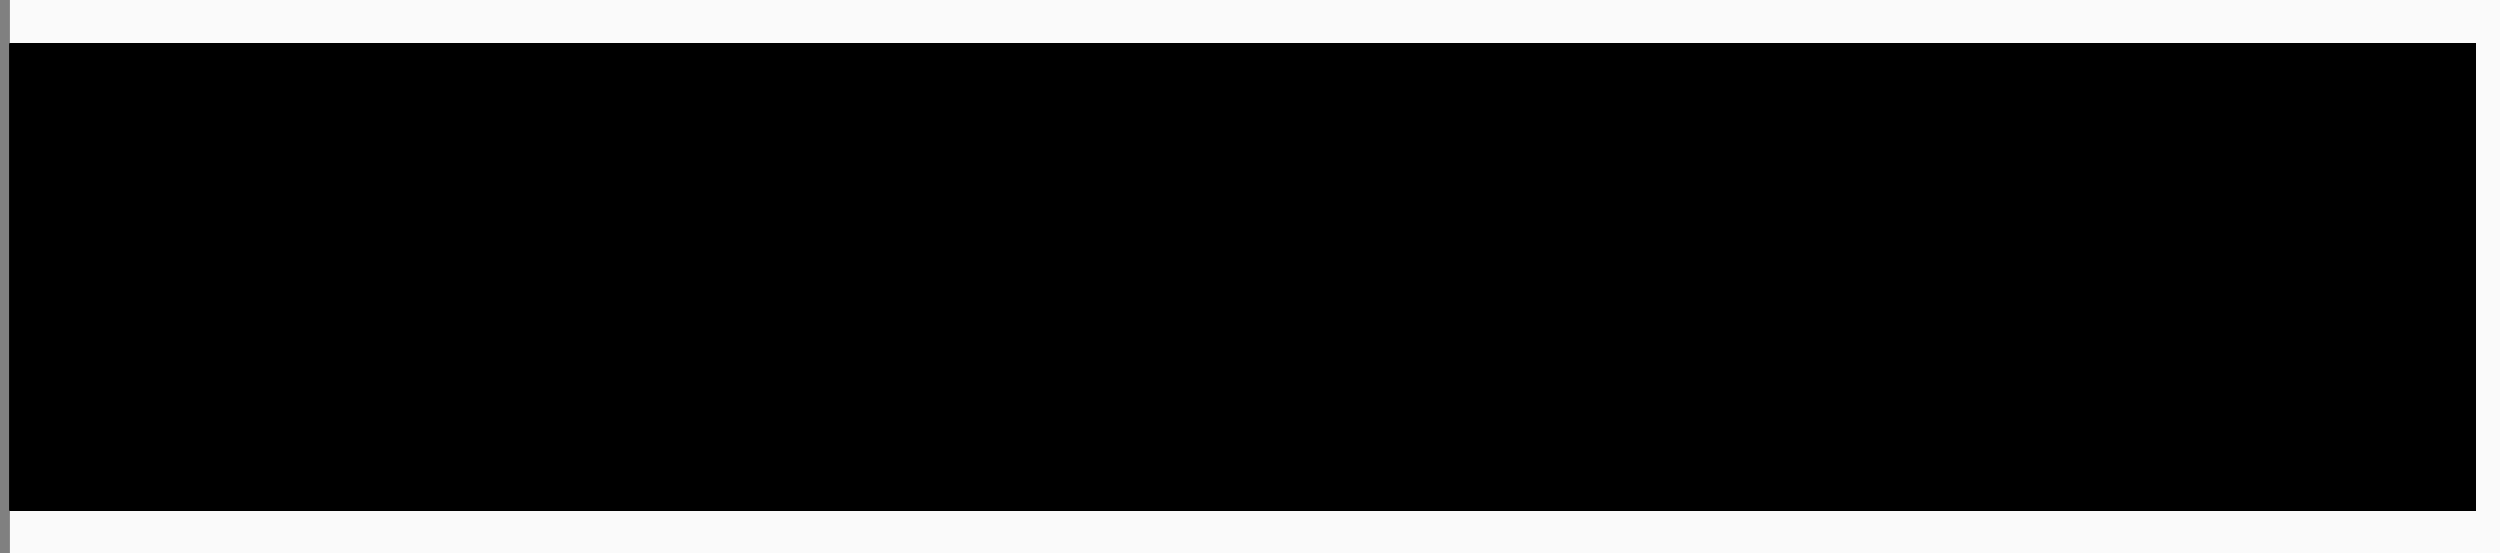 <?xml version="1.0" encoding="UTF-8"?>
<!-- Generator: Adobe Illustrator 16.0.0, SVG Export Plug-In . SVG Version: 6.00 Build 0)  -->
<svg xmlns="http://www.w3.org/2000/svg" xmlns:xlink="http://www.w3.org/1999/xlink" id="Layer_1" x="0px" y="0px" width="582.676px" height="129px" viewBox="0 143.5 582.676 129" xml:space="preserve">
<rect x="0" y="143.5" width="582.676" height="129" fill="#808080" stroke="none"/>
<rect x="2.306" y="143.5" fill="#FAFAFA" width="580.37" height="129"></rect>
<g>
	<g>
		<g>
			<defs>
				<rect id="SVGID_1_" x="2.306" y="158.847" width="343.04" height="72.877"></rect>
			</defs>
			<clipPath id="SVGID_2_">
				<use xlink:href="#SVGID_1_" overflow="visible"></use>
			</clipPath>
		</g>
	</g>
</g>
<rect x="844" y="624" fill="#FAFAFA" width="4" height="5"></rect>
<g>
	<g>
		<g>
			<defs>
				<rect id="SVGID_3_" x="2.306" y="153.651" width="574.694" height="108.844"></rect>
			</defs>
			<clipPath id="SVGID_4_">
				<use xlink:href="#SVGID_3_" overflow="visible"></use>
			</clipPath>
			<g clip-path="url(#SVGID_4_)">
				<g>
					<defs>
						<rect id="SVGID_5_" x="-3.371" y="149.339" width="586.047" height="117.472"></rect>
					</defs>
					<clipPath id="SVGID_6_">
						<use xlink:href="#SVGID_5_" overflow="visible"></use>
					</clipPath>
					<g clip-path="url(#SVGID_6_)">
						<g>
							<defs>
								<rect id="SVGID_7_" x="-3.371" y="149.339" width="586.047" height="117.472"></rect>
							</defs>
							<clipPath id="SVGID_8_">
								<use xlink:href="#SVGID_7_" overflow="visible"></use>
							</clipPath>
							<g clip-path="url(#SVGID_8_)">
								<g opacity="0.5">
									<g>
										<defs>
											<rect id="SVGID_9_" x="106.735" y="245.223" width="362.131" height="17.273"></rect>
										</defs>
										<defs>
											<rect id="SVGID_10_" x="106.735" y="245.223" width="362.131" height="17.273"></rect>
										</defs>
										<defs>
											<rect id="SVGID_11_" x="106.735" y="245.223" width="362.131" height="17.273"></rect>
										</defs>
										<defs>
											<rect id="SVGID_12_" x="106.735" y="245.223" width="362.131" height="17.273"></rect>
										</defs>
										<defs>
											<rect id="SVGID_13_" x="106.735" y="245.223" width="362.131" height="17.273"></rect>
										</defs>
										<defs>
											<rect id="SVGID_14_" x="106.735" y="245.223" width="362.131" height="17.273"></rect>
										</defs>
										<defs>
											<rect id="SVGID_15_" x="106.735" y="245.223" width="362.131" height="17.273"></rect>
										</defs>
										<defs>
											<rect id="SVGID_16_" x="106.735" y="245.223" width="362.131" height="17.273"></rect>
										</defs>
										<defs>
											<rect id="SVGID_17_" x="106.735" y="245.223" width="362.131" height="17.273"></rect>
										</defs>
										<defs>
											<rect id="SVGID_18_" x="106.735" y="245.223" width="362.131" height="17.273"></rect>
										</defs>
										<defs>
											<rect id="SVGID_19_" x="106.735" y="245.223" width="362.131" height="17.273"></rect>
										</defs>
										<defs>
											<rect id="SVGID_20_" x="106.735" y="245.223" width="362.131" height="17.273"></rect>
										</defs>
										<defs>
											<rect id="SVGID_21_" x="106.735" y="245.223" width="362.131" height="17.273"></rect>
										</defs>
										<defs>
											<rect id="SVGID_22_" x="106.735" y="245.223" width="362.131" height="17.273"></rect>
										</defs>
										<defs>
											<rect id="SVGID_23_" x="106.735" y="245.223" width="362.131" height="17.273"></rect>
										</defs>
										<defs>
											<rect id="SVGID_24_" x="106.735" y="245.223" width="362.131" height="17.273"></rect>
										</defs>
										<defs>
											<rect id="SVGID_25_" x="106.735" y="245.223" width="362.131" height="17.273"></rect>
										</defs>
										<defs>
											<rect id="SVGID_26_" x="106.735" y="245.223" width="362.131" height="17.273"></rect>
										</defs>
										<defs>
											<rect id="SVGID_27_" x="106.735" y="245.223" width="362.131" height="17.273"></rect>
										</defs>
										<clipPath id="SVGID_28_">
											<use xlink:href="#SVGID_9_" overflow="visible"></use>
										</clipPath>
										<clipPath id="SVGID_29_" clip-path="url(#SVGID_28_)">
											<use xlink:href="#SVGID_10_" overflow="visible"></use>
										</clipPath>
										<clipPath id="SVGID_30_" clip-path="url(#SVGID_29_)">
											<use xlink:href="#SVGID_11_" overflow="visible"></use>
										</clipPath>
										<clipPath id="SVGID_31_" clip-path="url(#SVGID_30_)">
											<use xlink:href="#SVGID_12_" overflow="visible"></use>
										</clipPath>
										<clipPath id="SVGID_32_" clip-path="url(#SVGID_31_)">
											<use xlink:href="#SVGID_13_" overflow="visible"></use>
										</clipPath>
										<clipPath id="SVGID_33_" clip-path="url(#SVGID_32_)">
											<use xlink:href="#SVGID_14_" overflow="visible"></use>
										</clipPath>
										<clipPath id="SVGID_34_" clip-path="url(#SVGID_33_)">
											<use xlink:href="#SVGID_15_" overflow="visible"></use>
										</clipPath>
										<clipPath id="SVGID_35_" clip-path="url(#SVGID_34_)">
											<use xlink:href="#SVGID_16_" overflow="visible"></use>
										</clipPath>
										<clipPath id="SVGID_36_" clip-path="url(#SVGID_35_)">
											<use xlink:href="#SVGID_17_" overflow="visible"></use>
										</clipPath>
										<clipPath id="SVGID_37_" clip-path="url(#SVGID_36_)">
											<use xlink:href="#SVGID_18_" overflow="visible"></use>
										</clipPath>
										<clipPath id="SVGID_38_" clip-path="url(#SVGID_37_)">
											<use xlink:href="#SVGID_19_" overflow="visible"></use>
										</clipPath>
										<clipPath id="SVGID_39_" clip-path="url(#SVGID_38_)">
											<use xlink:href="#SVGID_20_" overflow="visible"></use>
										</clipPath>
										<clipPath id="SVGID_40_" clip-path="url(#SVGID_39_)">
											<use xlink:href="#SVGID_21_" overflow="visible"></use>
										</clipPath>
										<clipPath id="SVGID_41_" clip-path="url(#SVGID_40_)">
											<use xlink:href="#SVGID_22_" overflow="visible"></use>
										</clipPath>
										<clipPath id="SVGID_42_" clip-path="url(#SVGID_41_)">
											<use xlink:href="#SVGID_23_" overflow="visible"></use>
										</clipPath>
										<clipPath id="SVGID_43_" clip-path="url(#SVGID_42_)">
											<use xlink:href="#SVGID_24_" overflow="visible"></use>
										</clipPath>
										<clipPath id="SVGID_44_" clip-path="url(#SVGID_43_)">
											<use xlink:href="#SVGID_25_" overflow="visible"></use>
										</clipPath>
										<clipPath id="SVGID_45_" clip-path="url(#SVGID_44_)">
											<use xlink:href="#SVGID_26_" overflow="visible"></use>
										</clipPath>
										<clipPath id="SVGID_46_" clip-path="url(#SVGID_45_)">
											<use xlink:href="#SVGID_27_" overflow="visible"></use>
										</clipPath>
										<path clip-path="url(#SVGID_46_)" d="M115.237,245.223c4.813,0,8.551,3.859,8.551,8.65c0,4.764-3.738,8.622-8.551,8.622            c-4.789,0-8.502-3.858-8.502-8.622C106.735,249.082,110.449,245.223,115.237,245.223 M115.237,260.298            c3.542,0,6.254-2.86,6.254-6.425c0-3.568-2.712-6.452-6.254-6.452c-3.519,0-6.23,2.884-6.23,6.452            C109.007,257.438,111.718,260.298,115.237,260.298"></path>
										<polygon clip-path="url(#SVGID_46_)" points="139.958,245.418 139.958,247.544 132.409,247.544 132.409,252.919             138.395,252.919 138.395,255.045 132.409,255.045 132.409,262.252 130.138,262.252 130.138,245.418           "></polygon>
										<polygon clip-path="url(#SVGID_46_)" points="165.168,245.418 165.168,247.544 157.471,247.544 157.471,252.919             164.19,252.919 164.19,255.045 157.471,255.045 157.471,260.127 165.412,260.127 165.412,262.252 155.199,262.252             155.199,245.418           "></polygon>
										<polygon clip-path="url(#SVGID_46_)" points="181.563,262.252 173.891,249.572 173.891,262.252 171.62,262.252             171.62,245.418 173.868,245.418 181.466,258.001 181.466,245.418 183.737,245.418 183.737,262.252           "></polygon>
										<path clip-path="url(#SVGID_46_)" d="M191.162,262.253v-16.835h6.523c4.789,0,7.573,3.664,7.573,8.455            c0,4.764-2.785,8.38-7.573,8.38H191.162z M197.685,260.127c3.494,0,5.301-2.713,5.301-6.254            c0-3.545-1.807-6.329-5.301-6.329h-4.252v12.583H197.685z"></path>
										<path clip-path="url(#SVGID_46_)" d="M213.162,257.977l-1.637,4.273h-2.418l6.4-16.832h2.443l6.376,16.832h-2.394            l-1.637-4.273H213.162z M219.514,255.924l-2.784-7.476l-2.786,7.476H219.514z"></path>
										<polygon clip-path="url(#SVGID_46_)" points="239.582,262.252 231.91,249.572 231.91,262.252 229.639,262.252             229.639,245.418 231.886,245.418 239.485,258.001 239.485,245.418 241.756,245.418 241.756,262.252           "></polygon>
										<path clip-path="url(#SVGID_46_)" d="M260.65,248.961c-1.075-0.953-2.492-1.562-4.056-1.562            c-3.517,0-6.229,2.906-6.229,6.476c0,3.563,2.712,6.448,6.229,6.448c3.031,0,5.229-1.76,5.376-4.545h-4.789v-1.979h7.378            c0,5.911-3.151,8.696-7.965,8.696c-4.788,0-8.502-3.858-8.502-8.622c0-4.791,3.714-8.65,8.502-8.65            c2.224,0,4.227,0.855,5.693,2.225L260.65,248.961z"></path>
										<polygon clip-path="url(#SVGID_46_)" points="280.459,245.418 280.459,247.544 272.763,247.544 272.763,252.919             279.481,252.919 279.481,255.045 272.763,255.045 272.763,260.127 280.704,260.127 280.704,262.252 270.491,262.252             270.491,245.418           "></polygon>
										<path clip-path="url(#SVGID_46_)" d="M298.468,262.25h-2.761l-4.349-6.303h-2.15v6.303h-2.296v-16.832h6.474            c3.542,0,4.983,2.639,4.983,5.277c0,2.492-1.245,4.91-4.397,5.181L298.468,262.25z M289.208,247.544v6.278h4.008            c2.051,0,2.808-1.562,2.808-3.127c0-1.539-0.757-3.151-2.711-3.151H289.208z"></path>
										<polygon clip-path="url(#SVGID_46_)" points="314.859,245.418 314.859,247.544 307.164,247.544 307.164,252.919             313.883,252.919 313.883,255.045 307.164,255.045 307.164,260.127 315.105,260.127 315.105,262.252 304.893,262.252             304.893,245.418           "></polygon>
										<path clip-path="url(#SVGID_46_)" d="M321.312,262.253v-16.835h6.522c4.788,0,7.573,3.664,7.573,8.455            c0,4.764-2.785,8.38-7.573,8.38H321.312z M327.836,260.127c3.493,0,5.3-2.713,5.3-6.254c0-3.545-1.807-6.329-5.3-6.329            h-4.251v12.583H327.836z"></path>
										<path clip-path="url(#SVGID_46_)" d="M353.24,257.977l-1.639,4.273h-2.416l6.398-16.832h2.441l6.379,16.832h-2.394            l-1.639-4.273H353.24z M359.592,255.924l-2.783-7.476l-2.785,7.476H359.592z"></path>
										<polygon clip-path="url(#SVGID_46_)" points="379.66,262.252 371.986,249.572 371.986,262.252 369.716,262.252             369.716,245.418 371.965,245.418 379.562,258.001 379.562,245.418 381.833,245.418 381.833,262.252           "></polygon>
										<rect x="389.254" y="245.418" clip-path="url(#SVGID_46_)" width="2.271" height="16.834"></rect>
										<polygon clip-path="url(#SVGID_46_)" points="414.036,245.418 416.111,245.418 418.165,262.252 415.917,262.252             414.379,249.598 409.124,260.395 407.121,260.395 401.82,249.598 400.281,262.252 398.032,262.252 400.086,245.418             402.163,245.418 408.1,257.781           "></polygon>
										<path clip-path="url(#SVGID_46_)" d="M427.089,257.977l-1.639,4.273h-2.418l6.399-16.832h2.444l6.376,16.832h-2.394            l-1.638-4.273H427.089z M433.439,255.924l-2.785-7.476l-2.784,7.476H433.439z"></path>
										<polygon clip-path="url(#SVGID_46_)" points="445.835,245.418 445.835,260.127 452.7,260.127 452.7,262.252             443.562,262.252 443.562,245.418           "></polygon>
										<path clip-path="url(#SVGID_46_)" d="M463.204,260.37c2.147,0,3.201-1.196,3.396-2.468            c0.148-1.807-1.343-2.662-2.857-3.006l-2.173-0.537c-3.568-0.903-4.104-2.933-4.104-4.397            c0-2.834,2.588-4.739,5.447-4.739c3.078,0,5.424,1.905,5.424,4.937h-2.271c0-1.687-1.344-2.761-3.177-2.761            c-1.638,0-3.15,1.002-3.15,2.539c0,0.734,0.269,1.834,2.395,2.347l2.198,0.538c3.152,0.807,4.837,2.59,4.496,5.277            c-0.294,2.418-2.322,4.396-5.62,4.396c-3.443,0-5.887-2.468-5.887-5.106h2.271            C459.614,258.855,461.077,260.37,463.204,260.37"></path>
									</g>
								</g>
								<g>
									<defs>
										<rect id="SVGID_47_" x="-3.371" y="149.339" width="586.047" height="117.472"></rect>
									</defs>
									<clipPath id="SVGID_48_">
										<use xlink:href="#SVGID_47_" overflow="visible"></use>
									</clipPath>
									<g clip-path="url(#SVGID_48_)">
										<g opacity="0.5">
											<g>
												<defs>
													<rect id="SVGID_49_" x="46.12" y="253.176" width="41.84" height="1.109"></rect>
												</defs>
												<clipPath id="SVGID_50_">
													<use xlink:href="#SVGID_49_" overflow="visible"></use>
												</clipPath>
												<rect x="46.12" y="253.176" clip-path="url(#SVGID_50_)" width="41.84" height="1.109"></rect>
											</g>
										</g>
										<g>
											<defs>
												<rect id="SVGID_51_" x="-3.371" y="149.339" width="586.047" height="117.472"></rect>
											</defs>
											<defs>
												<rect id="SVGID_52_" x="-3.371" y="149.339" width="586.047" height="117.472"></rect>
											</defs>
											<defs>
												<rect id="SVGID_53_" x="-3.371" y="149.339" width="586.047" height="117.472"></rect>
											</defs>
											<defs>
												<rect id="SVGID_54_" x="-3.371" y="149.339" width="586.047" height="117.472"></rect>
											</defs>
											<defs>
												<rect id="SVGID_55_" x="-3.371" y="149.339" width="586.047" height="117.472"></rect>
											</defs>
											<defs>
												<rect id="SVGID_56_" x="-3.371" y="149.339" width="586.047" height="117.472"></rect>
											</defs>
											<defs>
												<rect id="SVGID_57_" x="-3.371" y="149.339" width="586.047" height="117.472"></rect>
											</defs>
											<defs>
												<rect id="SVGID_58_" x="-3.371" y="149.339" width="586.047" height="117.472"></rect>
											</defs>
											<defs>
												<rect id="SVGID_59_" x="-3.371" y="149.339" width="586.047" height="117.472"></rect>
											</defs>
											<defs>
												<rect id="SVGID_60_" x="-3.371" y="149.339" width="586.047" height="117.472"></rect>
											</defs>
											<defs>
												<rect id="SVGID_61_" x="-3.371" y="149.339" width="586.047" height="117.472"></rect>
											</defs>
											<defs>
												<rect id="SVGID_62_" x="-3.371" y="149.339" width="586.047" height="117.472"></rect>
											</defs>
											<clipPath id="SVGID_63_">
												<use xlink:href="#SVGID_51_" overflow="visible"></use>
											</clipPath>
											<clipPath id="SVGID_64_" clip-path="url(#SVGID_63_)">
												<use xlink:href="#SVGID_52_" overflow="visible"></use>
											</clipPath>
											<clipPath id="SVGID_65_" clip-path="url(#SVGID_64_)">
												<use xlink:href="#SVGID_53_" overflow="visible"></use>
											</clipPath>
											<clipPath id="SVGID_66_" clip-path="url(#SVGID_65_)">
												<use xlink:href="#SVGID_54_" overflow="visible"></use>
											</clipPath>
											<clipPath id="SVGID_67_" clip-path="url(#SVGID_66_)">
												<use xlink:href="#SVGID_55_" overflow="visible"></use>
											</clipPath>
											<clipPath id="SVGID_68_" clip-path="url(#SVGID_67_)">
												<use xlink:href="#SVGID_56_" overflow="visible"></use>
											</clipPath>
											<clipPath id="SVGID_69_" clip-path="url(#SVGID_68_)">
												<use xlink:href="#SVGID_57_" overflow="visible"></use>
											</clipPath>
											<clipPath id="SVGID_70_" clip-path="url(#SVGID_69_)">
												<use xlink:href="#SVGID_58_" overflow="visible"></use>
											</clipPath>
											<clipPath id="SVGID_71_" clip-path="url(#SVGID_70_)">
												<use xlink:href="#SVGID_59_" overflow="visible"></use>
											</clipPath>
											<clipPath id="SVGID_72_" clip-path="url(#SVGID_71_)">
												<use xlink:href="#SVGID_60_" overflow="visible"></use>
											</clipPath>
											<clipPath id="SVGID_73_" clip-path="url(#SVGID_72_)">
												<use xlink:href="#SVGID_61_" overflow="visible"></use>
											</clipPath>
											<clipPath id="SVGID_74_" clip-path="url(#SVGID_73_)">
												<use xlink:href="#SVGID_62_" overflow="visible"></use>
											</clipPath>
											<path clip-path="url(#SVGID_74_)" d="M58.245,177.087h20.612v7.869c0.913-2.622,2.31-4.732,4.191-6.33             c1.882-1.596,4.732-2.395,8.553-2.395c8.837,0,13.257,4.762,13.257,14.284v25.744h4.79v1.54H85.444v-1.54h3.507v-27.797             c0-3.421-0.229-5.63-0.685-6.628c-0.458-0.997-1.283-1.497-2.48-1.497c-1.825,0-3.435,1.197-4.832,3.592             s-2.096,5.303-2.096,8.724v23.605h3.678v1.54H58.245v-1.54h4.705v-37.633h-4.705V177.087z"></path>
											<path clip-path="url(#SVGID_74_)" d="M137.686,217.801l-0.94-5.986c-1.94,4.562-5.874,6.843-11.803,6.843             c-4.905,0-8.711-1.767-11.419-5.306c-2.709-3.533-4.062-8.808-4.062-15.822c0-14.199,5.646-21.298,16.934-21.298             c5.018,0,8.326,1.398,9.922,4.191v-25.231H131.1v-1.541h21.383v62.608h4.19v1.541L137.686,217.801L137.686,217.801z              M126.909,212.027c0.627,1.969,1.781,2.949,3.463,2.949c1.683,0,3.136-0.74,4.362-2.223             c1.225-1.482,1.839-3.678,1.839-6.586v-18.646c0-2.451-0.484-4.533-1.454-6.244c-0.97-1.71-2.396-2.565-4.277-2.565             c-1.882,0-3.165,1.254-3.848,3.763c-0.685,2.51-1.027,6.9-1.027,13.172v4.447             C125.968,206.084,126.282,210.061,126.909,212.027"></path>
											<path clip-path="url(#SVGID_74_)" d="M162.267,212.968c-3.678-3.791-5.517-9.065-5.517-15.823             c0-6.757,2.067-11.932,6.201-15.524c4.134-3.592,9.394-5.388,15.781-5.388c12.943,0,19.159,6.501,18.645,19.5h-24.12             v3.336c0,5.588,0.713,9.808,2.139,12.658c1.424,2.853,3.905,4.276,7.44,4.276c6.614,0,10.949-3.532,13.001-10.604             l1.539,0.256c-1.083,4.105-3.036,7.3-5.859,9.58c-2.823,2.279-7.055,3.422-12.701,3.422             C171.462,218.656,165.945,216.761,162.267,212.968 M173.344,194.022h8.809v-4.19c0-4.62-0.271-7.77-0.812-9.451             c-0.542-1.682-1.625-2.523-3.25-2.523s-2.823,0.897-3.593,2.694c-0.769,1.796-1.154,4.89-1.154,9.281V194.022z"></path>
											<path clip-path="url(#SVGID_74_)" d="M226.542,179.482c-2.11,0-3.963,1.369-5.559,4.106             c-1.598,2.736-2.395,5.987-2.395,9.75v22.921h6.073v1.541h-26.686v-1.541h4.704v-37.632h-4.704v-1.54h20.613v8.21             c0.74-2.908,2.166-5.145,4.276-6.714c2.109-1.567,4.504-2.352,7.185-2.352c2.679,0,4.86,0.757,6.542,2.267             c1.682,1.511,2.523,3.649,2.523,6.415s-0.628,4.89-1.881,6.372c-1.254,1.483-3.179,2.223-5.773,2.223             c-2.596,0-4.506-0.855-5.731-2.565c-1.228-1.711-1.383-4.077-0.47-7.1h3.081             C229.763,180.936,229.165,179.482,226.542,179.482"></path>
											<path clip-path="url(#SVGID_74_)" d="M259.985,205.57v-26.943h-4.705v-1.54h4.705v-11.033l15.908-3.935v14.967h11.12             v1.54h-11.12v28.825c0,2.681,0.271,4.646,0.812,5.9c0.543,1.254,1.669,1.881,3.379,1.881             c1.711,0,3.208-0.854,4.491-2.565c1.282-1.71,2.124-4.048,2.523-7.015l1.454,0.172c-0.457,3.936-1.709,7.058-3.764,9.365             c-2.053,2.311-5.445,3.466-10.177,3.466c-4.734,0-8.354-0.941-10.863-2.823             C261.239,213.952,259.985,210.529,259.985,205.57"></path>
											<path clip-path="url(#SVGID_74_)" d="M287.371,153.652h20.611v31.304c0.914-2.623,2.312-4.732,4.193-6.329             c1.881-1.596,4.731-2.395,8.553-2.395c8.836,0,13.258,4.762,13.258,14.284v25.744h4.789v1.541H314.57v-1.541h3.507             v-27.796c0-3.422-0.229-5.63-0.685-6.629c-0.457-0.997-1.283-1.497-2.48-1.497c-1.825,0-3.436,1.197-4.832,3.592             c-1.396,2.396-2.098,5.303-2.098,8.724v23.606h3.681v1.541h-24.292v-1.541h4.704v-61.068h-4.704V153.652z"></path>
											<path clip-path="url(#SVGID_74_)" d="M343.667,212.968c-3.677-3.791-5.517-9.065-5.517-15.823             c0-6.757,2.066-11.932,6.201-15.524c4.133-3.592,9.393-5.388,15.78-5.388c12.943,0,19.158,6.501,18.646,19.5h-24.12             v3.336c0,5.588,0.714,9.808,2.14,12.658c1.426,2.853,3.905,4.276,7.439,4.276c6.615,0,10.949-3.532,13.003-10.604             l1.538,0.256c-1.084,4.105-3.037,7.3-5.858,9.58c-2.823,2.279-7.055,3.422-12.7,3.422             C352.861,218.656,347.348,216.761,343.667,212.968 M354.745,194.022h8.808v-4.19c0-4.62-0.271-7.77-0.812-9.451             c-0.544-1.682-1.625-2.523-3.253-2.523c-1.623,0-2.819,0.897-3.59,2.694c-0.771,1.797-1.153,4.89-1.153,9.281V194.022             L354.745,194.022z"></path>
											<path clip-path="url(#SVGID_74_)" d="M424.192,216.859c2.853,0,5.374-0.771,7.568-2.311             c2.195-1.539,3.295-3.861,3.295-6.97s-1.185-5.487-3.55-7.142c-2.367-1.653-5.73-3.093-10.094-4.32             c-4.362-1.224-7.525-2.293-9.494-3.207c-1.967-0.911-3.836-2.109-5.604-3.593c-3.533-2.963-5.301-7.554-5.301-13.77             c0-5.074,1.809-9.437,5.43-13.086c3.621-3.648,8.565-5.474,14.843-5.474c3.019,0,6.168,0.443,9.45,1.325             c3.277,0.885,5.313,1.327,6.113,1.327c0.799,0,1.511-0.569,2.138-1.711h0.941l0.601,17.277h-1.37             c-2.737-4.961-5.603-8.938-8.594-11.932c-2.994-2.994-6.246-4.49-9.751-4.49c-3.506,0-6.231,0.813-8.17,2.438             c-1.938,1.625-2.908,3.792-2.908,6.5c0,2.708,1.156,4.79,3.466,6.243c2.308,1.454,5.146,2.639,8.51,3.55             c3.363,0.913,5.572,1.54,6.627,1.882c1.057,0.341,2.368,0.813,3.938,1.411c1.566,0.599,2.85,1.227,3.849,1.882             c0.996,0.657,2.053,1.483,3.165,2.48c1.111,0.999,1.979,2.096,2.609,3.292c1.538,2.737,2.307,5.988,2.307,9.751             c0,6.159-1.923,11.104-5.771,14.84c-3.851,3.734-8.91,5.603-15.185,5.603c-3.25,0-6.971-0.428-11.161-1.283             c-4.191-0.854-6.515-1.282-6.971-1.282c-0.799,0-1.568,0.854-2.311,2.565h-1.197l-0.854-20.355h1.454             c2.507,4.961,5.716,9.294,9.622,13.001C415.738,215.008,419.859,216.859,424.192,216.859"></path>
											<polygon clip-path="url(#SVGID_74_)" points="473.997,217.801 473.997,216.26 477.932,216.26 468.267,196.418              466.642,196.846 466.642,216.26 470.576,216.26 470.576,217.801 446.029,217.801 446.029,216.26 450.732,216.26              450.732,155.191 445.686,155.191 445.686,153.652 466.642,153.652 466.642,195.135 468.011,194.622 487.255,178.627              479.215,178.627 479.215,177.088 496.065,177.088 496.065,178.627 490.078,178.627 479.899,187.266 494.695,216.26              497.775,216.26 497.775,217.801            "></polygon>
											<path clip-path="url(#SVGID_74_)" d="M498.51,177.087h20.955v39.172h4.79v1.541h-25.402v-1.541h4.704v-37.632h-5.047             V177.087z M511.425,171.187c-3.022,0-5.173-0.77-6.456-2.31c-1.284-1.54-1.925-3.449-1.925-5.73s0.697-4.162,2.095-5.646             c1.396-1.482,3.521-2.223,6.374-2.223c2.85,0,5.016,0.67,6.5,2.009c1.479,1.341,2.223,3.251,2.223,5.73             c0,2.481-0.714,4.462-2.14,5.944C516.67,170.445,514.447,171.187,511.425,171.187"></path>
											<path clip-path="url(#SVGID_74_)" d="M525.597,177.087h20.612v7.869c0.911-2.622,2.309-4.732,4.19-6.33             c1.883-1.596,4.732-2.395,8.554-2.395c8.837,0,13.257,4.762,13.257,14.284v25.744H577v1.54h-24.205v-1.54h3.508v-27.797             c0-3.421-0.229-5.63-0.686-6.628c-0.456-0.997-1.282-1.497-2.48-1.497c-1.823,0-3.436,1.197-4.833,3.592             c-1.396,2.395-2.095,5.303-2.095,8.724v23.605h3.677v1.54h-24.289v-1.54h4.704v-37.633h-4.704V177.087L525.597,177.087z"></path>
											<g clip-path="url(#SVGID_74_)">
												<g opacity="0.5">
													<g>
														<defs>
															<rect id="SVGID_75_" x="487.156" y="253.176" width="41.84" height="1.109"></rect>
														</defs>
														<clipPath id="SVGID_76_">
															<use xlink:href="#SVGID_75_" overflow="visible"></use>
														</clipPath>
														<rect x="487.155" y="253.176" clip-path="url(#SVGID_76_)" width="41.841" height="1.109"></rect>
													</g>
												</g>
												<g>
													<defs>
														<rect id="SVGID_77_" x="-3.371" y="149.339" width="586.047" height="117.472"></rect>
													</defs>
													<defs>
														<rect id="SVGID_78_" x="-3.371" y="149.339" width="586.047" height="117.472"></rect>
													</defs>
													<defs>
														<rect id="SVGID_79_" x="-3.371" y="149.339" width="586.047" height="117.472"></rect>
													</defs>
													<defs>
														<rect id="SVGID_80_" x="-3.371" y="149.339" width="586.047" height="117.472"></rect>
													</defs>
													<defs>
														<rect id="SVGID_81_" x="-3.371" y="149.339" width="586.047" height="117.472"></rect>
													</defs>
													<defs>
														<rect id="SVGID_82_" x="-3.371" y="149.339" width="586.047" height="117.472"></rect>
													</defs>
													<clipPath id="SVGID_83_">
														<use xlink:href="#SVGID_77_" overflow="visible"></use>
													</clipPath>
													<clipPath id="SVGID_84_" clip-path="url(#SVGID_83_)">
														<use xlink:href="#SVGID_78_" overflow="visible"></use>
													</clipPath>
													<clipPath id="SVGID_85_" clip-path="url(#SVGID_84_)">
														<use xlink:href="#SVGID_79_" overflow="visible"></use>
													</clipPath>
													<clipPath id="SVGID_86_" clip-path="url(#SVGID_85_)">
														<use xlink:href="#SVGID_80_" overflow="visible"></use>
													</clipPath>
													<clipPath id="SVGID_87_" clip-path="url(#SVGID_86_)">
														<use xlink:href="#SVGID_81_" overflow="visible"></use>
													</clipPath>
													<clipPath id="SVGID_88_" clip-path="url(#SVGID_87_)">
														<use xlink:href="#SVGID_82_" overflow="visible"></use>
													</clipPath>
													<path clip-path="url(#SVGID_88_)" d="M39.511,218.234c-0.282-0.254-0.646-0.396-1.024-0.403l-1.753-0.024               c-0.166,0.004-0.764-0.158-0.915-0.229l-0.423-0.241c-0.148-0.069-0.553-0.035-0.565,0.216l-0.015,0.247               c-0.008,0.13,0,0.259,0.021,0.386c0.029,0.174,0.055,0.381,0.042,0.516c-0.023,0.214-0.115,0.674-0.143,0.845               c-0.042,0.259,0.014,0.5,0.381,0.601l0.319-0.006c0.204-0.002,0.405-0.051,0.587-0.142               c0.259-0.13,0.708-0.229,0.997-0.224l1.592-0.234c0.153,0.003,0.305-0.025,0.445-0.085l0.326-0.136               c0.183-0.076,0.301-0.258,0.295-0.455C39.68,218.864,39.728,218.377,39.511,218.234"></path>
													<path clip-path="url(#SVGID_88_)" d="M45.182,215.961c-0.176-0.441-0.419-0.577-0.85-0.279               c-0.43,0.297-1.103,0.683-2.329,0.942c-1.225,0.258-1.384,0.374-1.243,0.823c0.045,0.143,0.1,0.143,0.153,0.42               c0.041,0.216,0.157,0.96,0.48,0.969c0.476,0.012,0.689-0.352,0.985-0.527c0.295-0.176,1.259-0.438,1.844-0.483               c0.54-0.044,1.598-0.619,1.294-1.156C45.344,216.355,45.358,216.406,45.182,215.961"></path>
													<path clip-path="url(#SVGID_88_)" d="M22.186,213.469c0.808-0.789,1.408-1.854,1.219-2.917               c-0.411-2.301-1.419-2.975-2.718-3.003c-0.113-0.003-0.228,0-0.346,0.008c-0.015,0.002-0.03,0.002-0.045,0.002               c-1.45-0.033-1.446-6.158-1.64-8.625c-0.196-2.493,0.974-11.058,1.053-14.79c0.009-0.396,0.022-0.814,0.04-1.245               l4.575,4.128v-1.564v-25.065h5.407v-2.281H2.827H2.306v2.281h0.521h4.576v9.799v1.565l2.956,2.665               c-0.004,3.126,0.023,6.21-0.049,8.934c-0.195,7.369-0.018,13.623,0.053,15.749c0.045,1.358-0.431,2.473-0.504,2.562               c-1.248,1.529-0.59,3.845,1.232,4.604l0.577,0.15c0.119-0.447,0.311-0.79,0.509-1.142               c0.371-0.66,0.805-1.584,0.925-3.875c-0.237-0.579-0.458-1.022-0.537-1.356c-0.216-0.917-0.166-6.941,0.188-13.75               c0.152-2.92,0.097-6.153,0.014-9.705l2.196,1.982c-0.332,5.214-0.973,13.651-0.599,20.26               c0.477,8.411-1.913,6.588-1.514,9.865c0.177,1.461,0.552,1.638,0.964,1.646c0.124,0.004,0.25-0.01,0.376-0.006               c0.395,0.008,0.78,0.164,1.022,1.393c0.521,2.637,2.813,2.738,2.982,2.74c0.007,0,0.009,0,0.009,0               c0.282,0.018,0.547,0.03,0.797,0.035C20.337,214.547,21.267,214.364,22.186,213.469"></path>
													<path clip-path="url(#SVGID_88_)" d="M32.572,216.855c-0.241-0.062-1.291-0.582-1.469-0.707               c-0.226-0.158-0.307-0.428-0.463-0.656c-0.263-0.387-0.732-0.665-1.239-0.928c-0.196-0.102-0.43-0.231-0.669-0.463               c-0.227-0.221-0.513-0.545-0.519-0.859c-0.013-0.646-0.307-1.27-1.414-1.938c-1.527-0.925-1.936,0.156-2.041,0.957               c-0.098,0.75-0.53,1.504-1.019,2.081c-1.18,1.396-2.815,1.831-4.346,1.528c0,0-0.838-0.062-0.449,1.097               c0.389,1.158,1.421,1.607,2.708,1.152c1.287-0.454,1.586,0.745,3.247,1.327c1.176,0.408,4.096,0.764,4.096,0.764               c0.836,0.047,2.179-0.048,2.849,0.014c0.715,0.062,1.063,0.315,1.198-0.275               C33.389,218.421,33.75,217.15,32.572,216.855"></path>
													<path clip-path="url(#SVGID_88_)" d="M49.785,211.922c-0.254-0.158-0.488-0.42-0.727-0.561               c-0.543-0.321-1.019,0.608-1.144,0.996c-0.125,0.387-0.975,1.562-1.521,1.738c-0.545,0.176-0.359,0.924,0.161,1.363               c0,0,0.049,0.049,0.294,0.27c0.245,0.221,1.055,0.061,1.035-0.317c-0.021-0.38,0.739-1.487,1.39-1.873               c0.211-0.125,0.383-0.29,0.52-0.458C50.083,212.725,50.267,212.221,49.785,211.922"></path>
													<path clip-path="url(#SVGID_88_)" d="M45.624,158.136v2.281h5.146v39.492c0,3.833-0.557,7.036-1.65,9.542l2.187,1.932               l0.132-0.222c1.454-3.117,2.194-7.088,2.194-11.834v-38.91h4.574v-2.281L45.624,158.136L45.624,158.136z"></path>
												</g>
											</g>
										</g>
									</g>
								</g>
							</g>
						</g>
					</g>
				</g>
			</g>
		</g>
	</g>
</g>
</svg>
